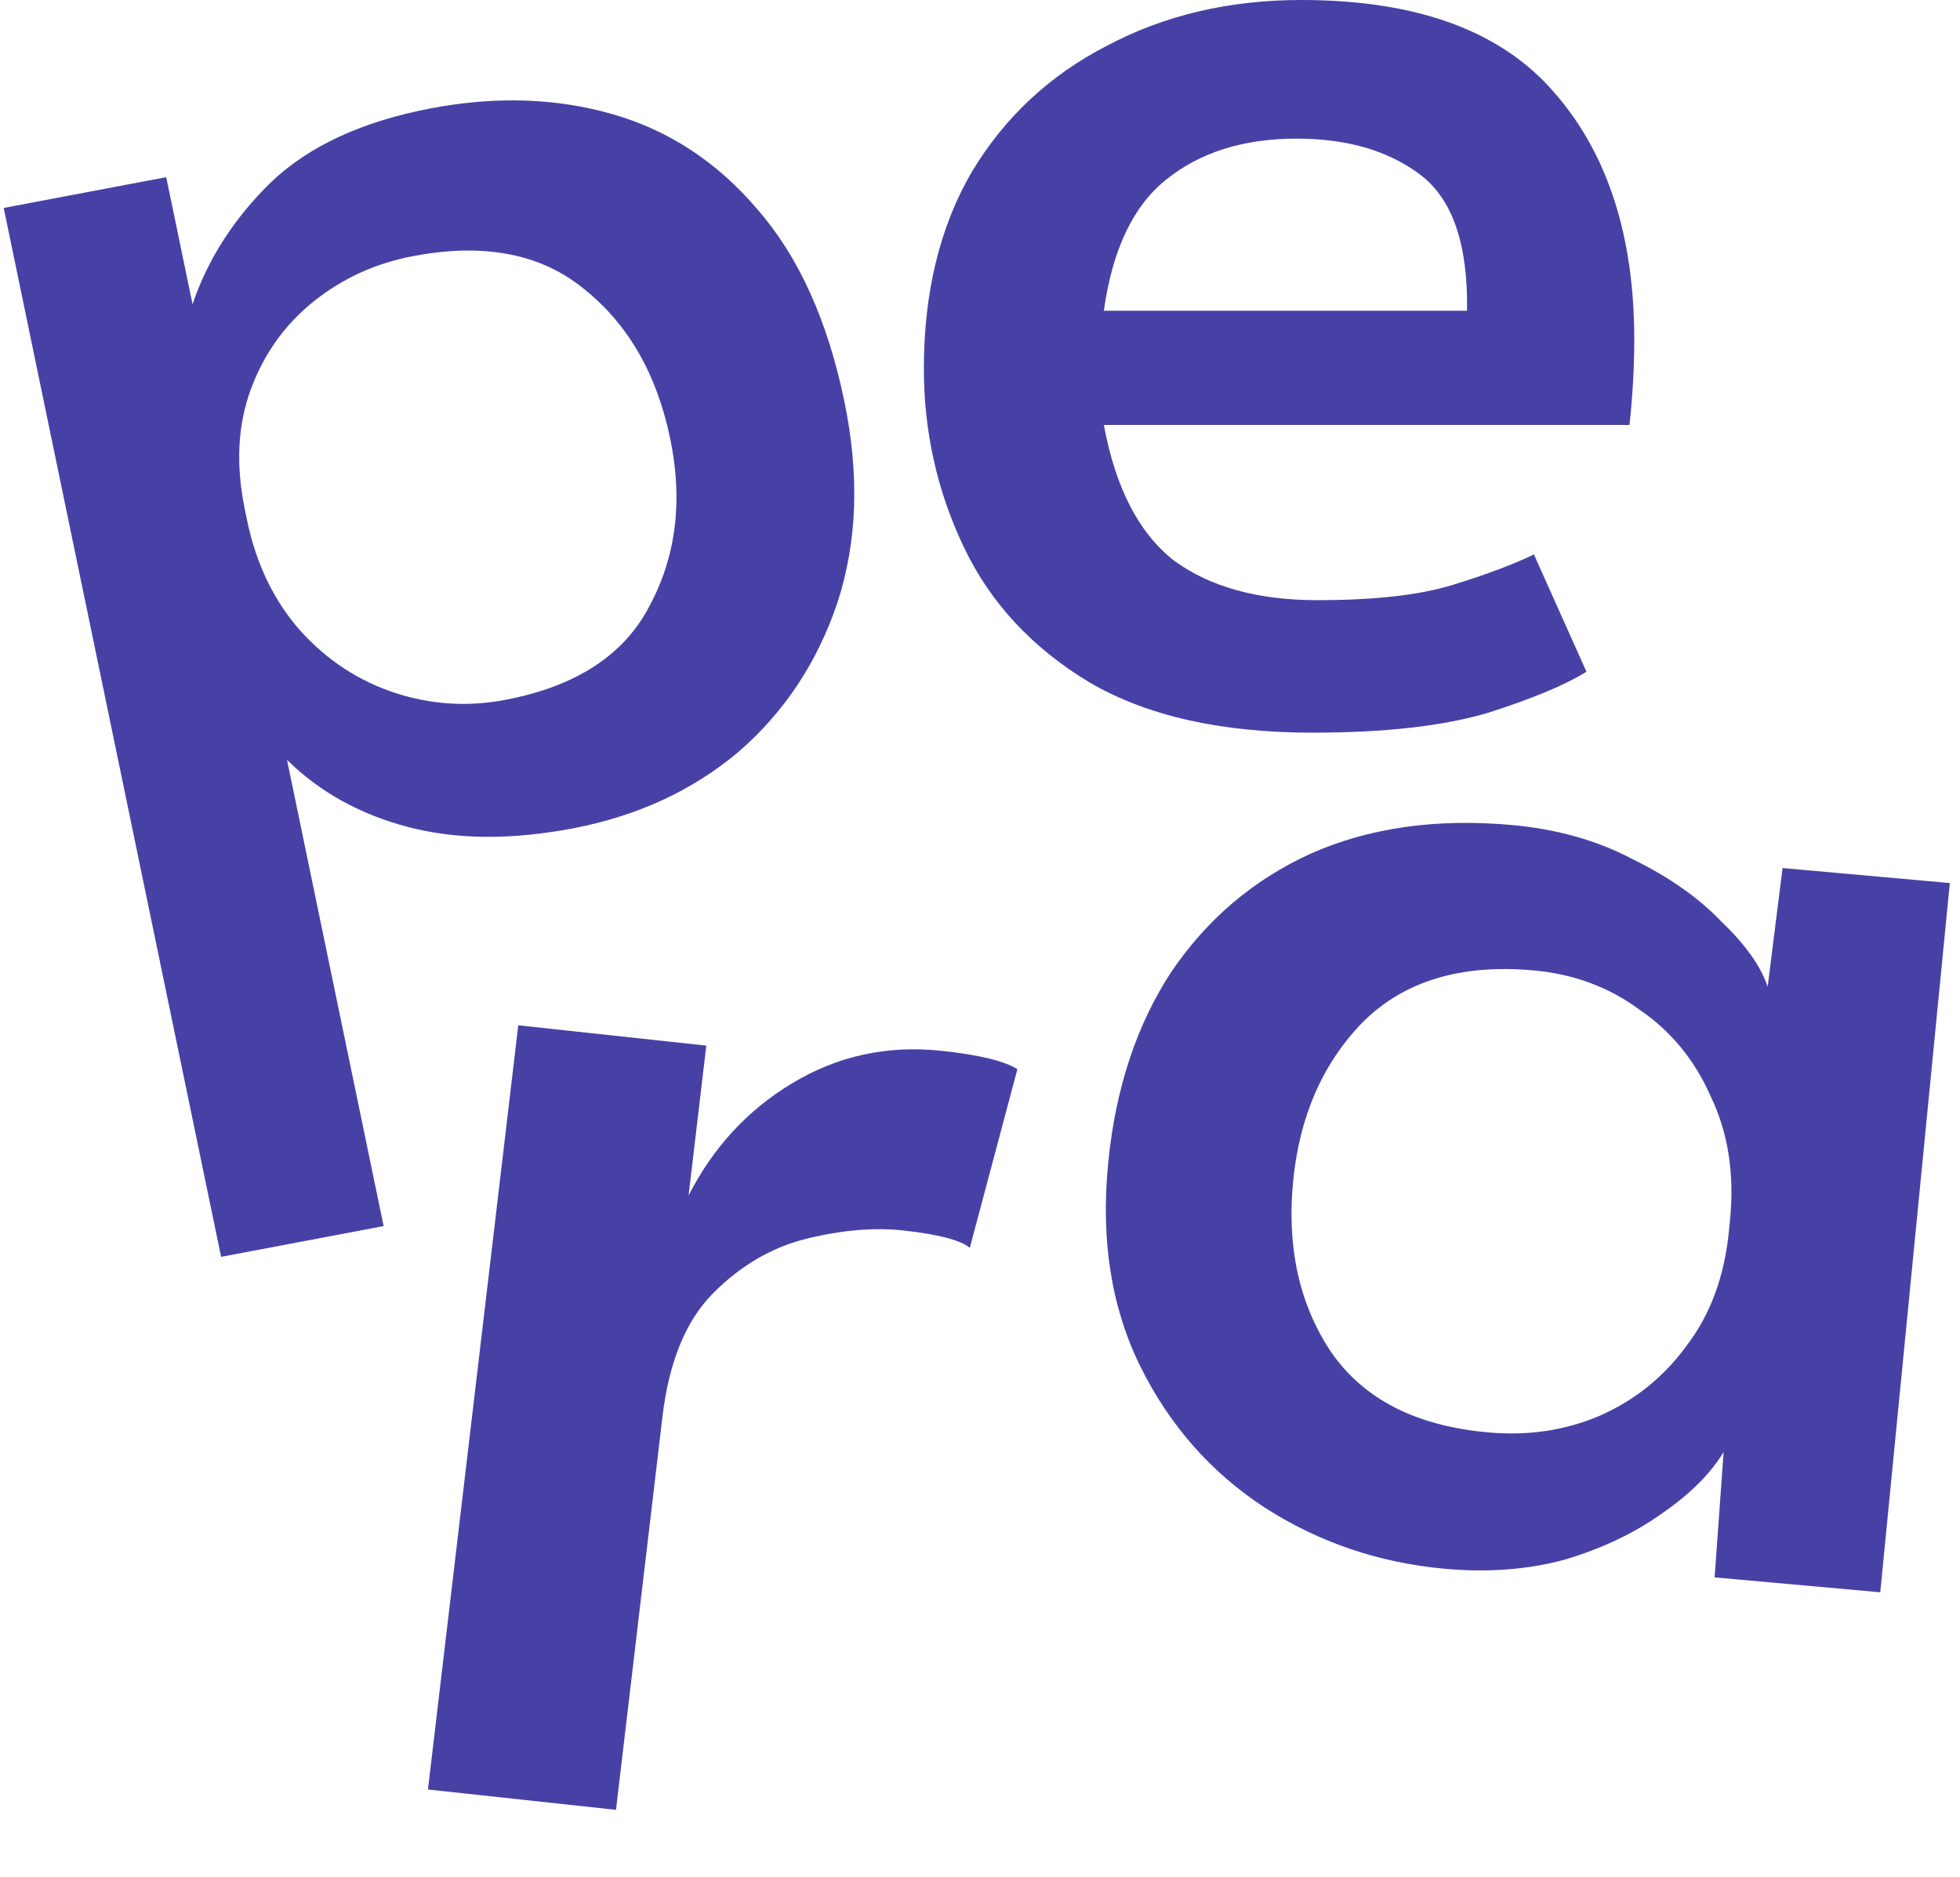 <svg width="47" height="45" viewBox="0 0 47 45" fill="none" xmlns="http://www.w3.org/2000/svg">
<path d="M34.654 37.617C33.071 37.475 31.626 36.984 30.32 36.145C29.041 35.307 28.051 34.184 27.351 32.776C26.651 31.368 26.392 29.737 26.574 27.885C26.748 26.106 27.252 24.582 28.083 23.311C28.941 22.042 30.055 21.096 31.426 20.471C32.823 19.849 34.43 19.619 36.247 19.782C37.337 19.88 38.306 20.154 39.152 20.603C40.027 21.031 40.737 21.53 41.283 22.103C41.858 22.653 42.226 23.172 42.388 23.66L42.745 20.814L46.756 21.174L45.088 38.18L41.116 37.823L41.332 34.815C41.02 35.335 40.526 35.827 39.852 36.29C39.204 36.755 38.435 37.122 37.544 37.391C36.656 37.635 35.693 37.711 34.654 37.617ZM35.682 34.346C36.643 34.432 37.533 34.3 38.353 33.95C39.202 33.578 39.898 33.017 40.443 32.269C41.014 31.523 41.352 30.606 41.459 29.519L41.485 29.26C41.594 28.148 41.441 27.163 41.028 26.303C40.643 25.422 40.07 24.723 39.309 24.206C38.576 23.666 37.73 23.354 36.769 23.268C35.03 23.112 33.667 23.525 32.68 24.508C31.719 25.493 31.162 26.764 31.009 28.32C30.855 29.901 31.153 31.261 31.906 32.4C32.684 33.541 33.943 34.19 35.682 34.346Z" fill="#4741A6"/>
<path d="M10.262 42.909L12.428 24.585L16.937 25.072L16.512 28.665C17.099 27.516 17.924 26.621 18.986 25.981C20.079 25.318 21.28 25.056 22.588 25.198C23.479 25.294 24.082 25.44 24.397 25.636L23.256 29.92C23.025 29.733 22.491 29.595 21.656 29.504C20.96 29.429 20.192 29.494 19.35 29.7C18.508 29.905 17.751 30.349 17.078 31.031C16.437 31.69 16.039 32.671 15.885 33.975L14.771 43.397L10.262 42.909Z" fill="#4741A6"/>
<path d="M31.474 17.568C29.284 17.568 27.501 17.167 26.126 16.363C24.751 15.535 23.745 14.452 23.109 13.112C22.472 11.773 22.154 10.349 22.154 8.839C22.154 7.013 22.536 5.442 23.3 4.127C24.089 2.812 25.171 1.802 26.546 1.096C27.921 0.365 29.475 0 31.206 0C33.982 0 36.006 0.743 37.279 2.228C38.553 3.689 39.189 5.661 39.189 8.145C39.189 8.802 39.151 9.484 39.075 10.19H26.47C26.75 11.7 27.31 12.784 28.151 13.441C29.016 14.074 30.162 14.391 31.588 14.391C32.963 14.391 34.045 14.269 34.835 14.025C35.624 13.782 36.274 13.539 36.783 13.295L38.043 16.107C37.534 16.424 36.745 16.753 35.675 17.094C34.606 17.41 33.205 17.568 31.474 17.568ZM26.47 7.451H35.179C35.204 5.868 34.835 4.785 34.071 4.2C33.307 3.616 32.314 3.324 31.092 3.324C29.819 3.324 28.774 3.652 27.96 4.31C27.17 4.943 26.674 5.99 26.47 7.451Z" fill="#4741A6"/>
<path d="M5.302 30.137L0.089 4.986L3.986 4.248L4.617 7.293C4.988 6.205 5.617 5.229 6.502 4.366C7.413 3.499 8.692 2.909 10.341 2.596C11.889 2.303 13.34 2.35 14.693 2.739C16.046 3.128 17.203 3.89 18.165 5.023C19.151 6.152 19.845 7.683 20.246 9.618C20.613 11.386 20.557 12.997 20.08 14.453C19.598 15.885 18.807 17.077 17.707 18.03C16.601 18.96 15.274 19.571 13.726 19.865C12.252 20.144 10.939 20.132 9.786 19.83C8.632 19.527 7.665 18.991 6.882 18.22L9.199 29.399L5.302 30.137ZM12.113 16.782C13.812 16.46 14.967 15.707 15.578 14.524C16.214 13.336 16.379 12.002 16.072 10.521C15.75 8.968 15.061 7.771 14.004 6.929C12.971 6.082 11.606 5.819 9.908 6.141C9.008 6.312 8.214 6.673 7.524 7.226C6.833 7.779 6.33 8.482 6.014 9.337C5.698 10.191 5.651 11.155 5.874 12.23L5.926 12.481C6.144 13.532 6.574 14.419 7.217 15.141C7.855 15.839 8.606 16.33 9.469 16.613C10.333 16.896 11.214 16.952 12.113 16.782Z" fill="#4741A6"/>
</svg>
